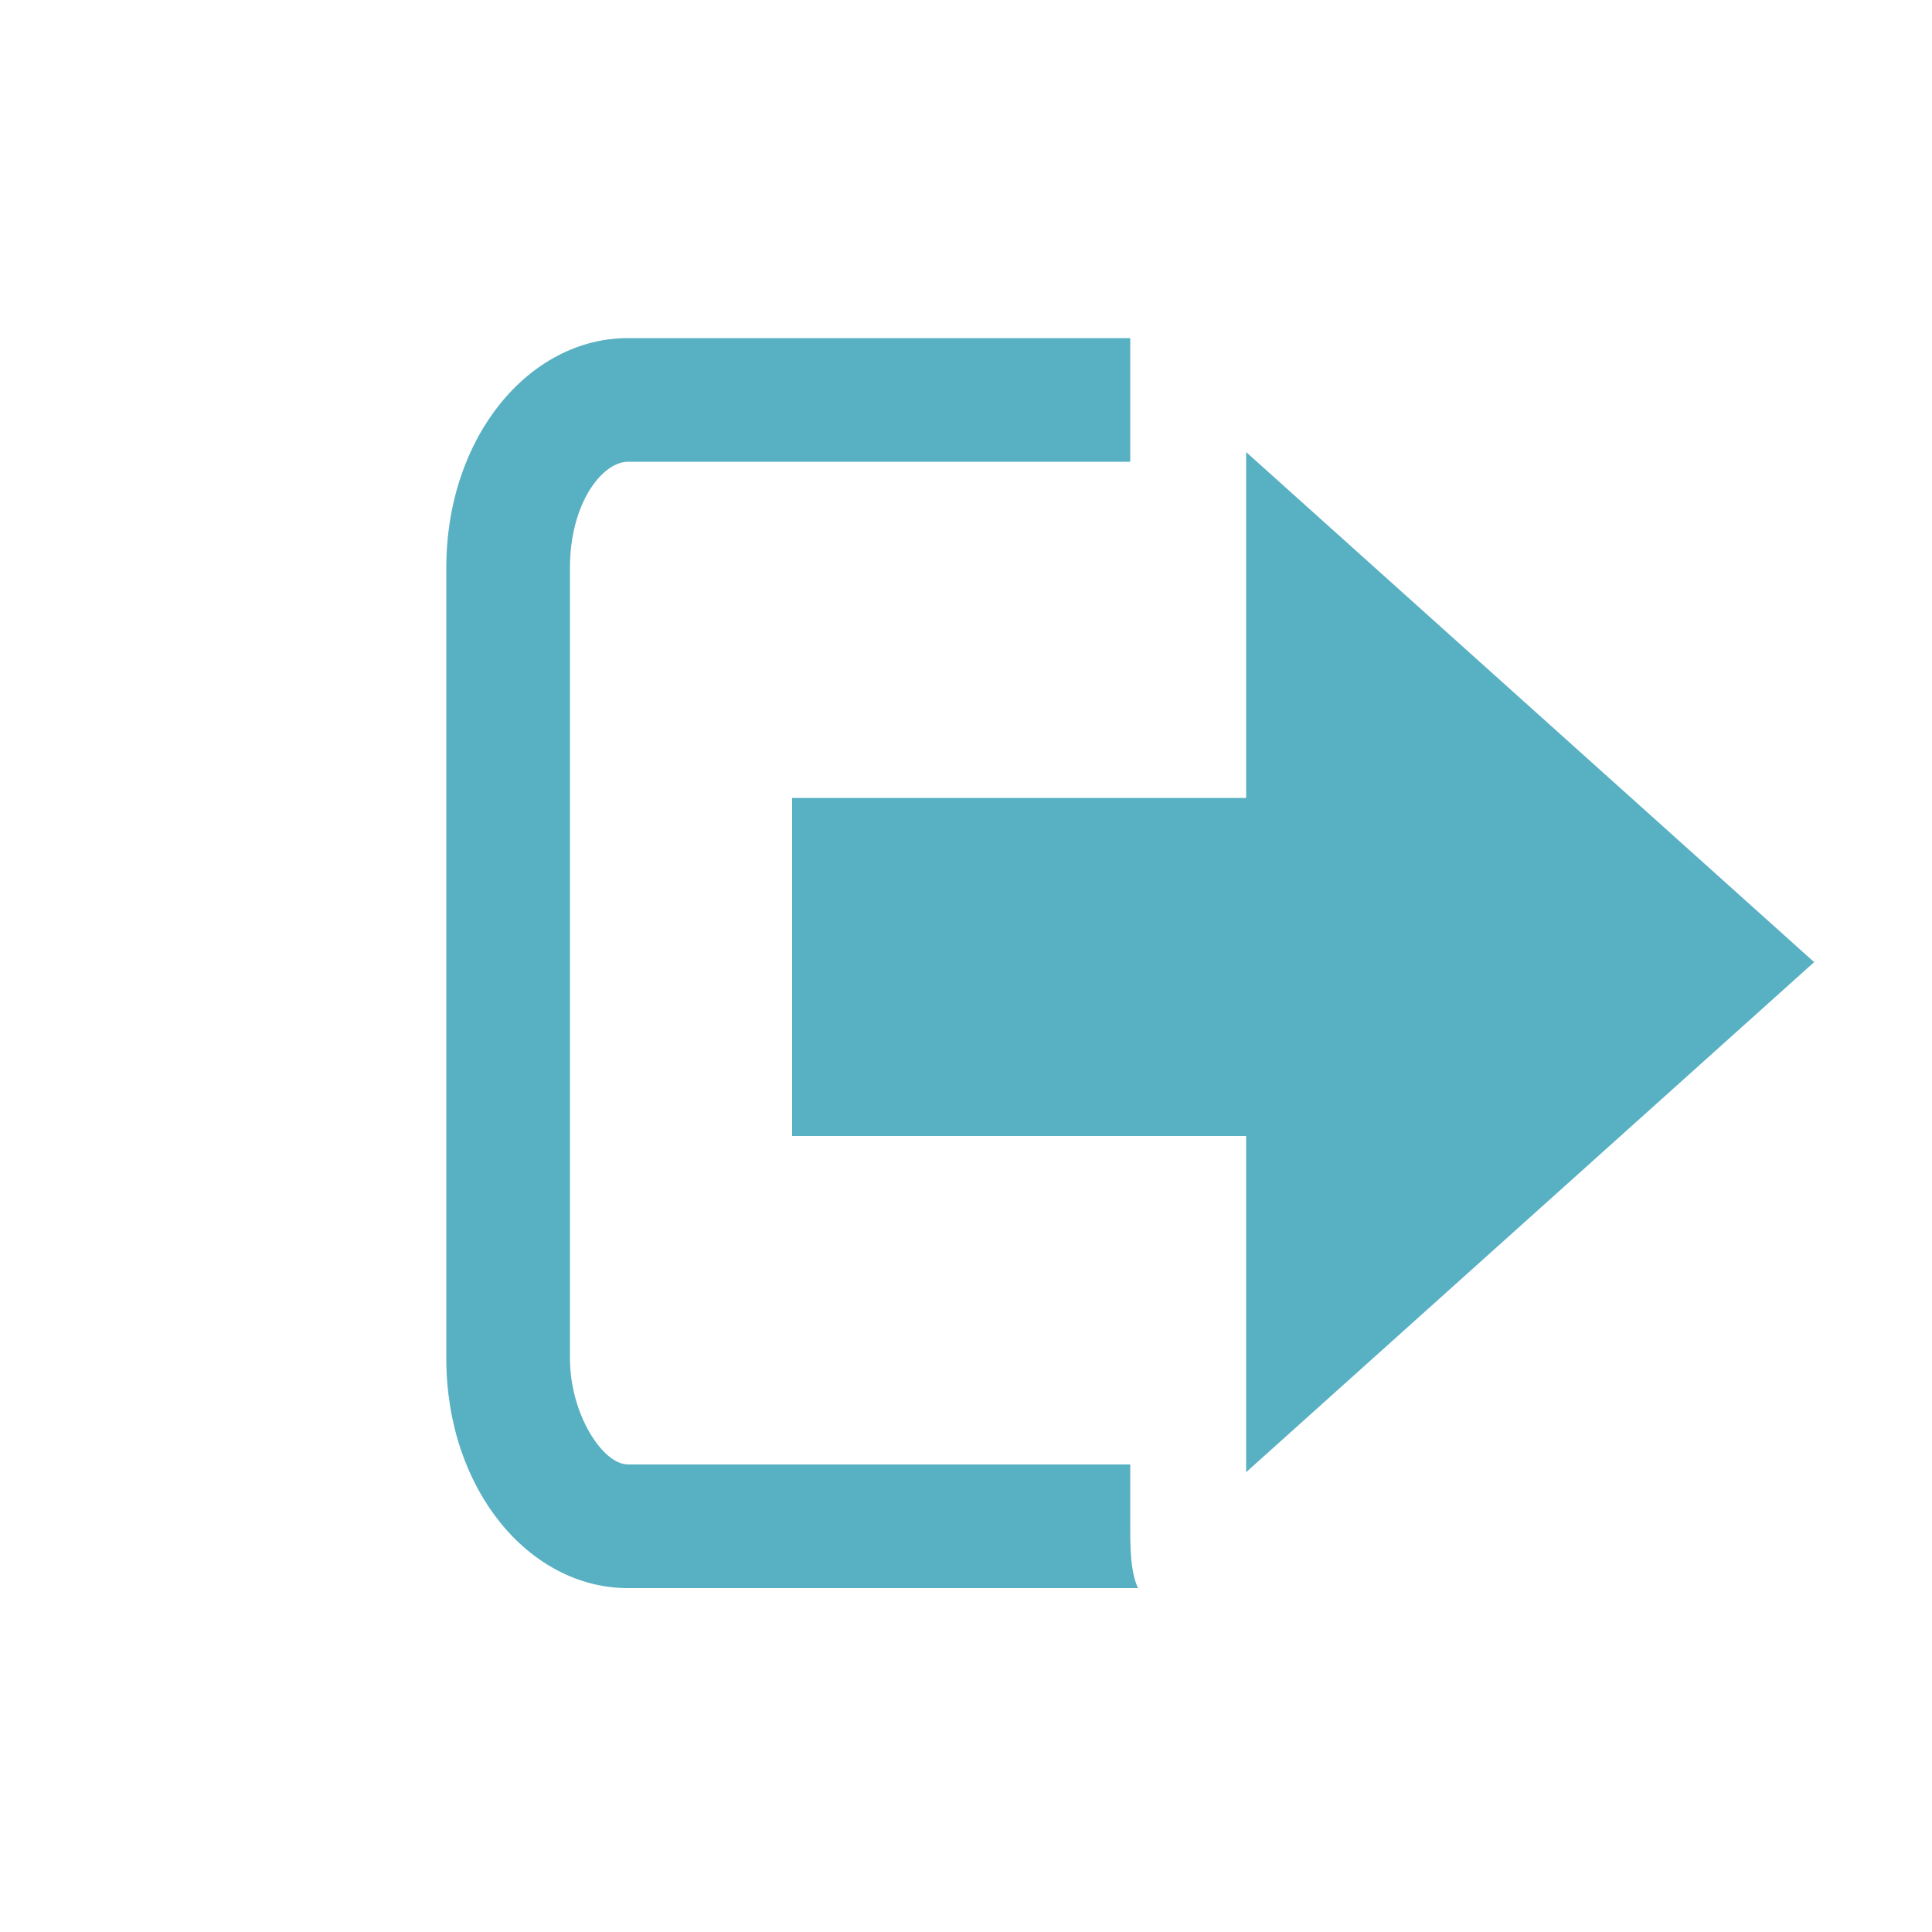 <?xml version="1.0" encoding="utf-8"?>
<!-- Generator: Adobe Illustrator 21.1.0, SVG Export Plug-In . SVG Version: 6.00 Build 0)  -->
<svg version="1.1" id="Layer_1" xmlns="http://www.w3.org/2000/svg" xmlns:xlink="http://www.w3.org/1999/xlink" x="0px" y="0px"
	 viewBox="0 0 100 100" style="enable-background:new 0 0 100 100;" xml:space="preserve">
<style type="text/css">
	.st0{fill:#58b0c3;}
</style>
<g>
	<path class="st0" d="M58.5,78.8v-3h-26c-1.3,0-3-2.6-3-5.5V29.4c0-3.4,1.7-5.5,3-5.5h26v-6.4h-26c-5.1,0-9.4,5.1-9.4,11.9v40.9
		c0,6.8,4.3,11.9,9.4,11.9h26.4C58.5,81.3,58.5,80.1,58.5,78.8z"/>
	<polygon class="st0" points="41,58.8 41,41.3 64.5,41.3 64.5,23.4 93.9,49.8 64.5,76.2 64.5,58.8 	"/>
</g>
</svg>
